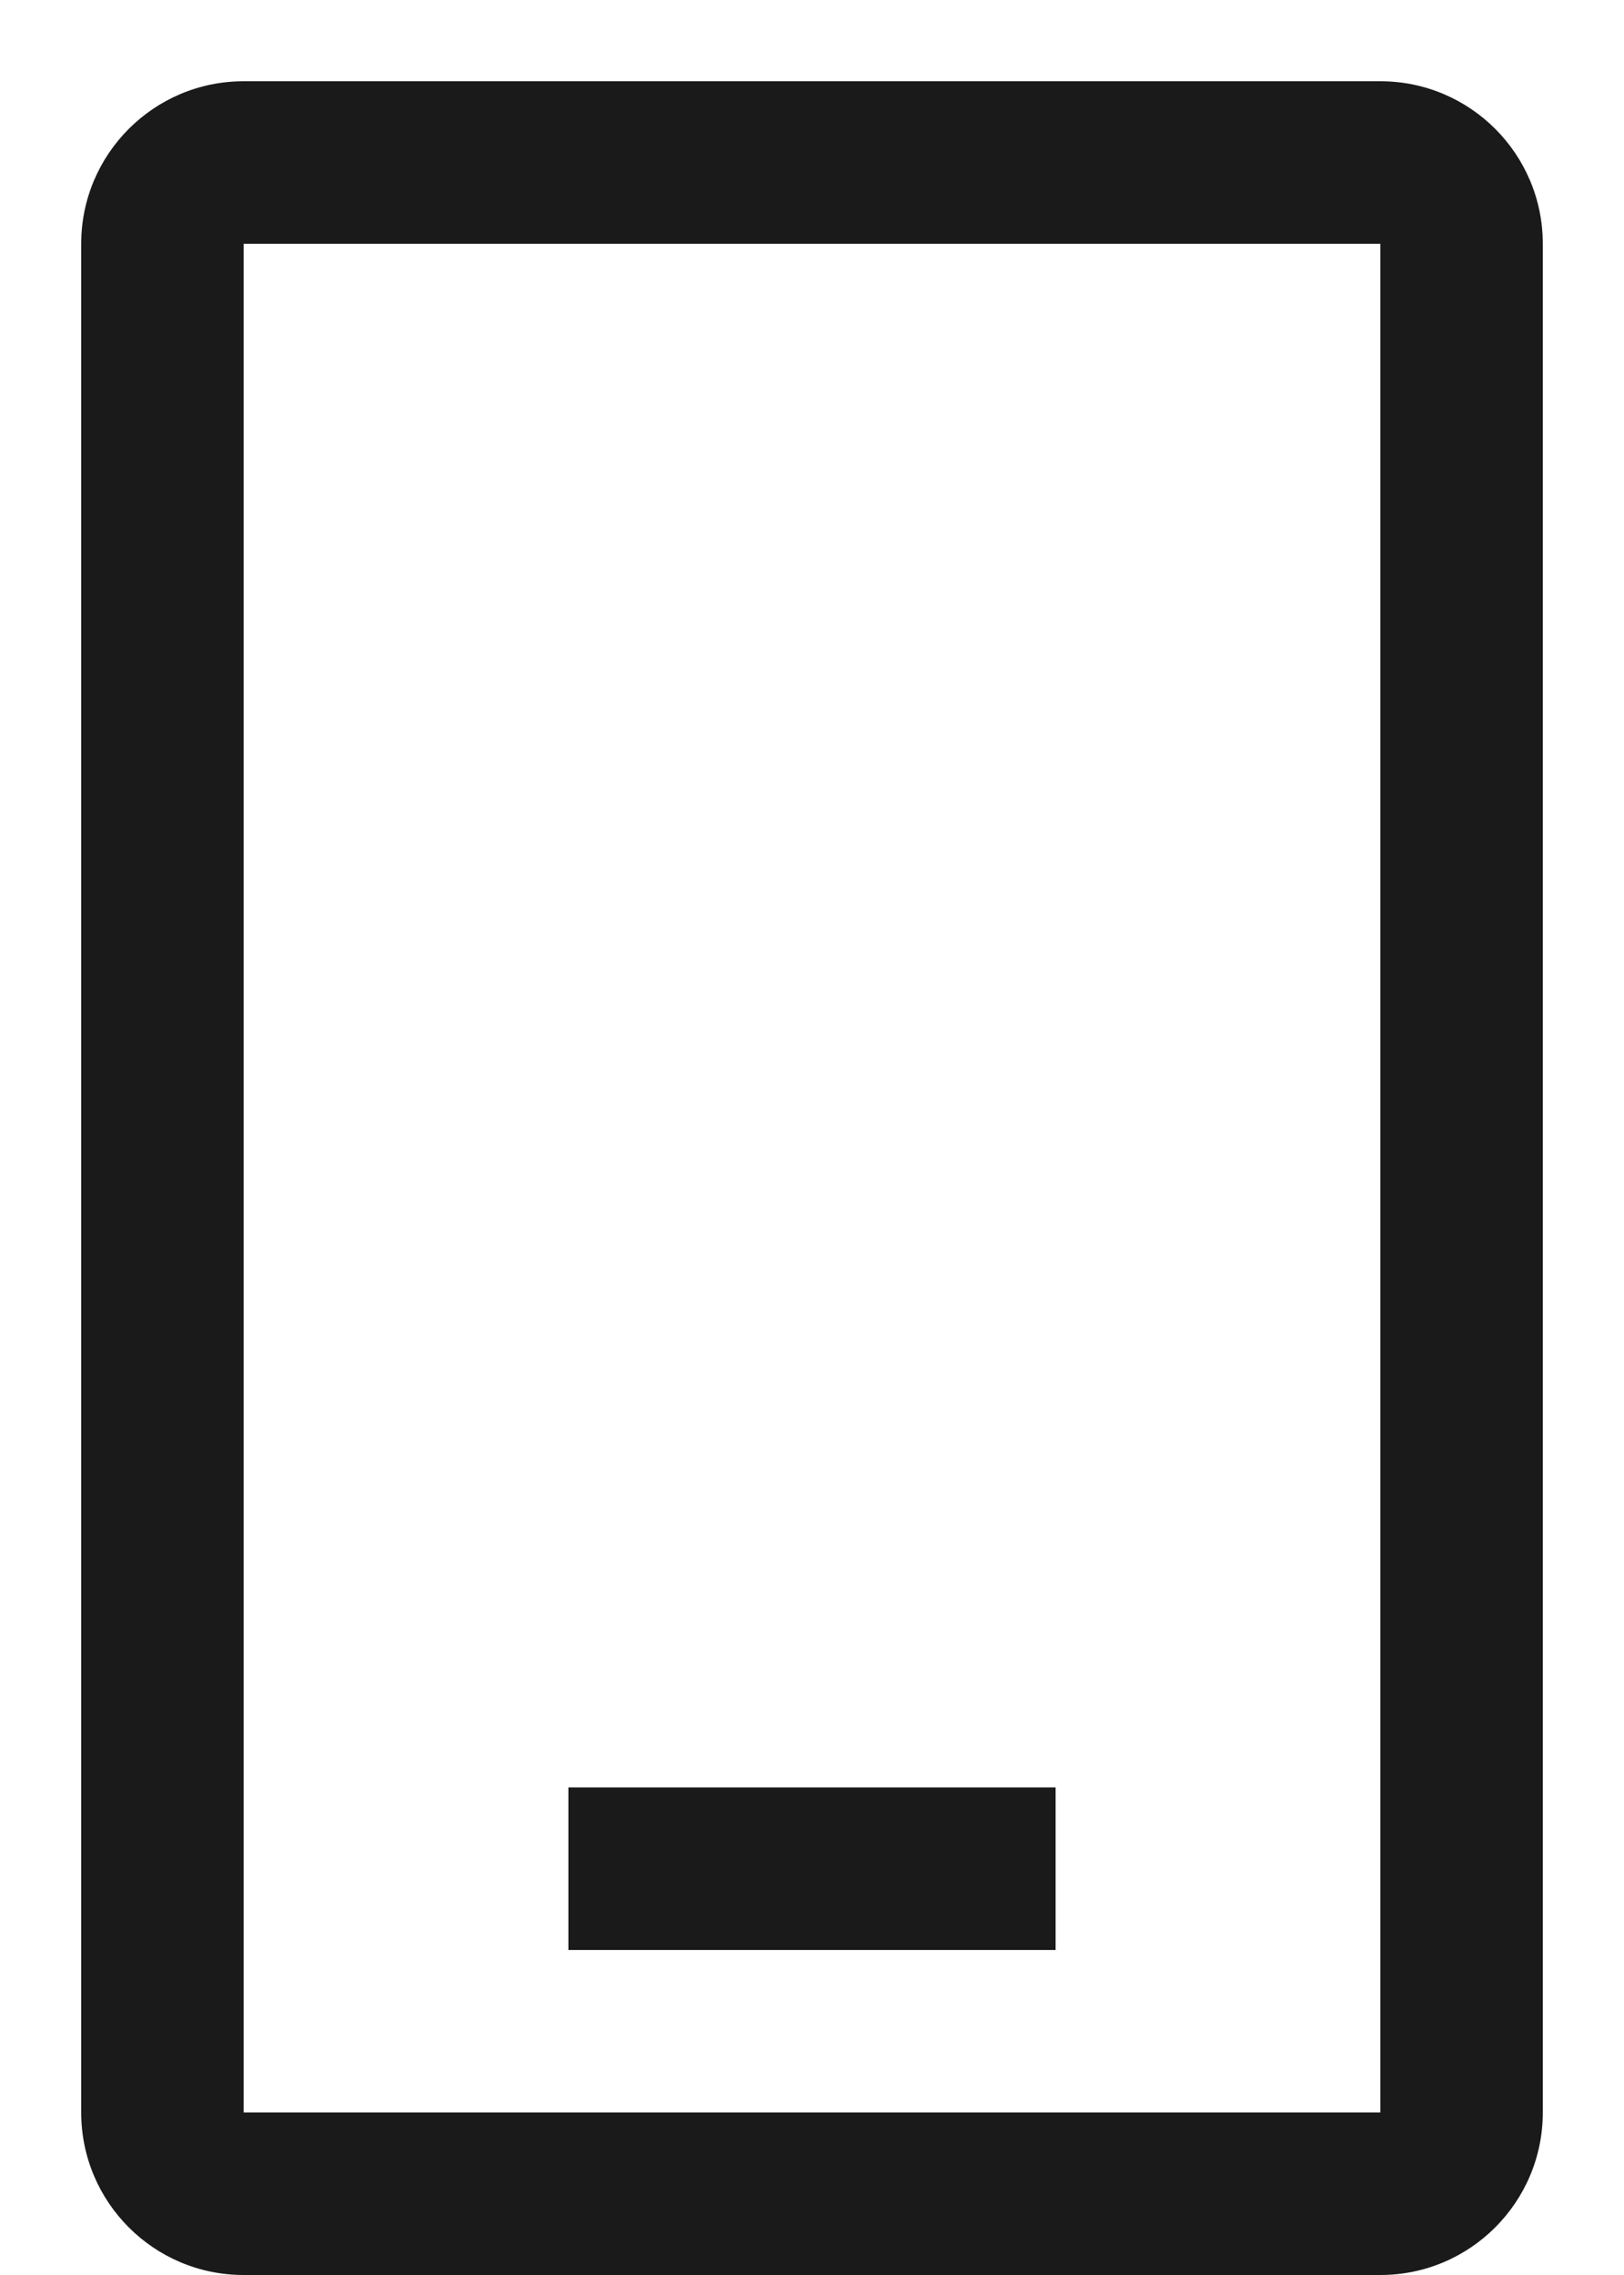 ﻿<?xml version="1.0" encoding="utf-8"?>
<svg version="1.1" xmlns:xlink="http://www.w3.org/1999/xlink" width="10px" height="14px" xmlns="http://www.w3.org/2000/svg">
  <g transform="matrix(1 0 0 1 -152 -401 )">
    <path d="M 0.5 1.5  C 0.5 0.948  0.948 0.5  1.5 0.5  L 8.5 0.5  C 9.052 0.5  9.5 0.948  9.5 1.5  L 9.5 13  C 9.5 13.552  9.052 14  8.5 14  L 1.5 14  C 0.948 14  0.5 13.552  0.5 13  L 0.5 1.5  Z M 8.5 13  L 8.5 1.5  L 1.5 1.5  L 1.5 13  L 8.5 13  Z M 6.5 11  L 6.5 12  L 3.5 12  L 3.5 11  L 6.5 11  Z " fill-rule="nonzero" fill="#000000" stroke="none" fill-opacity="0.898" transform="matrix(1 0 0 1 152 401 )" />
  </g>
</svg>